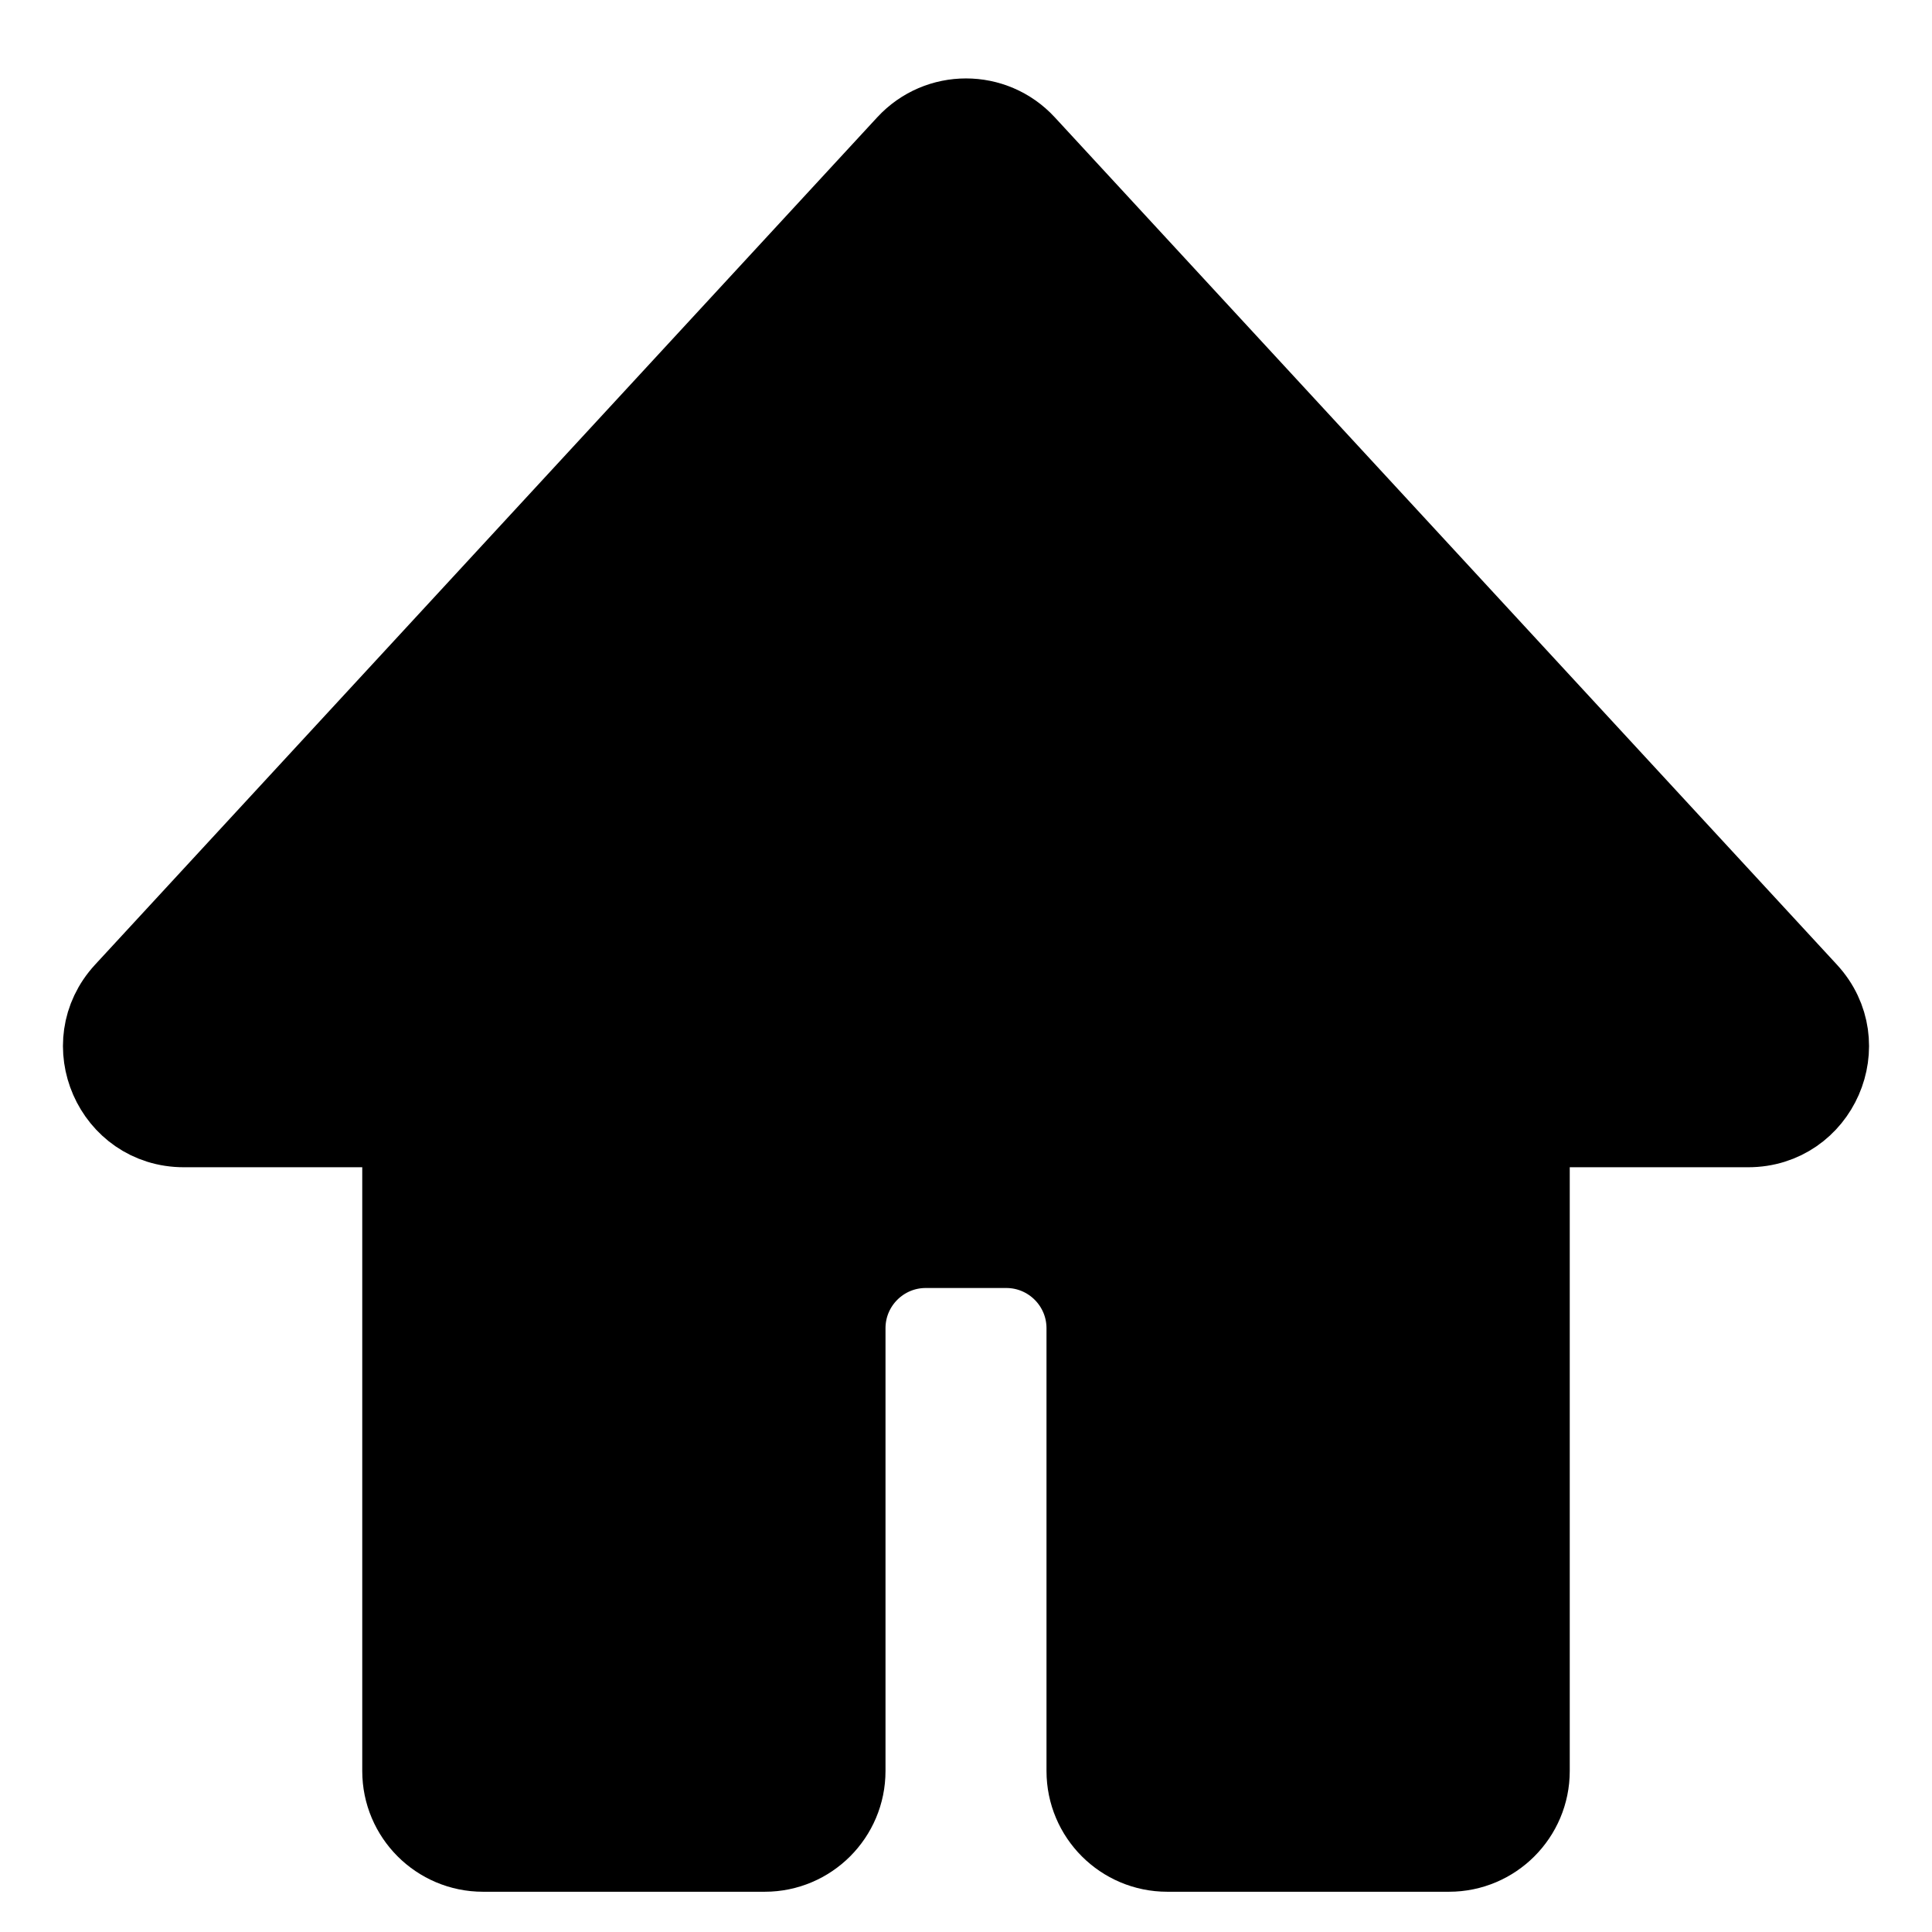 <svg  viewBox="0 0 24 24" width="24" height="24" xmlns="http://www.w3.org/2000/svg">
    <rect x="0" y="0" width="24" height="24" fill="#808080" stroke="none"/>
    <g clip-path="url(#clip0_302_2)">
        <rect width="24" height="24" fill="white"/>
        <path d="M1.549 12.322L11.265 1.796C11.661 1.367 12.339 1.367 12.735 1.796L22.451 12.322C23.042 12.962 22.588 14 21.716 14H19V22C19 22.552 18.552 23 18 23H14.5C13.948 23 13.5 22.552 13.5 22V19.5V16.5C13.5 15.948 13.052 15.5 12.5 15.5H12H11.5C10.948 15.5 10.5 15.948 10.5 16.5V22C10.5 22.552 10.052 23 9.5 23H6C5.448 23 5 22.552 5 22V14H2.284C1.412 14 0.958 12.962 1.549 12.322Z" fill="current" stroke="black"/>
    </g>
    <defs>
        <clipPath id="clip0_302_2">
            <rect width="24" height="24" fill="white"/>
        </clipPath>
    </defs>
</svg>
